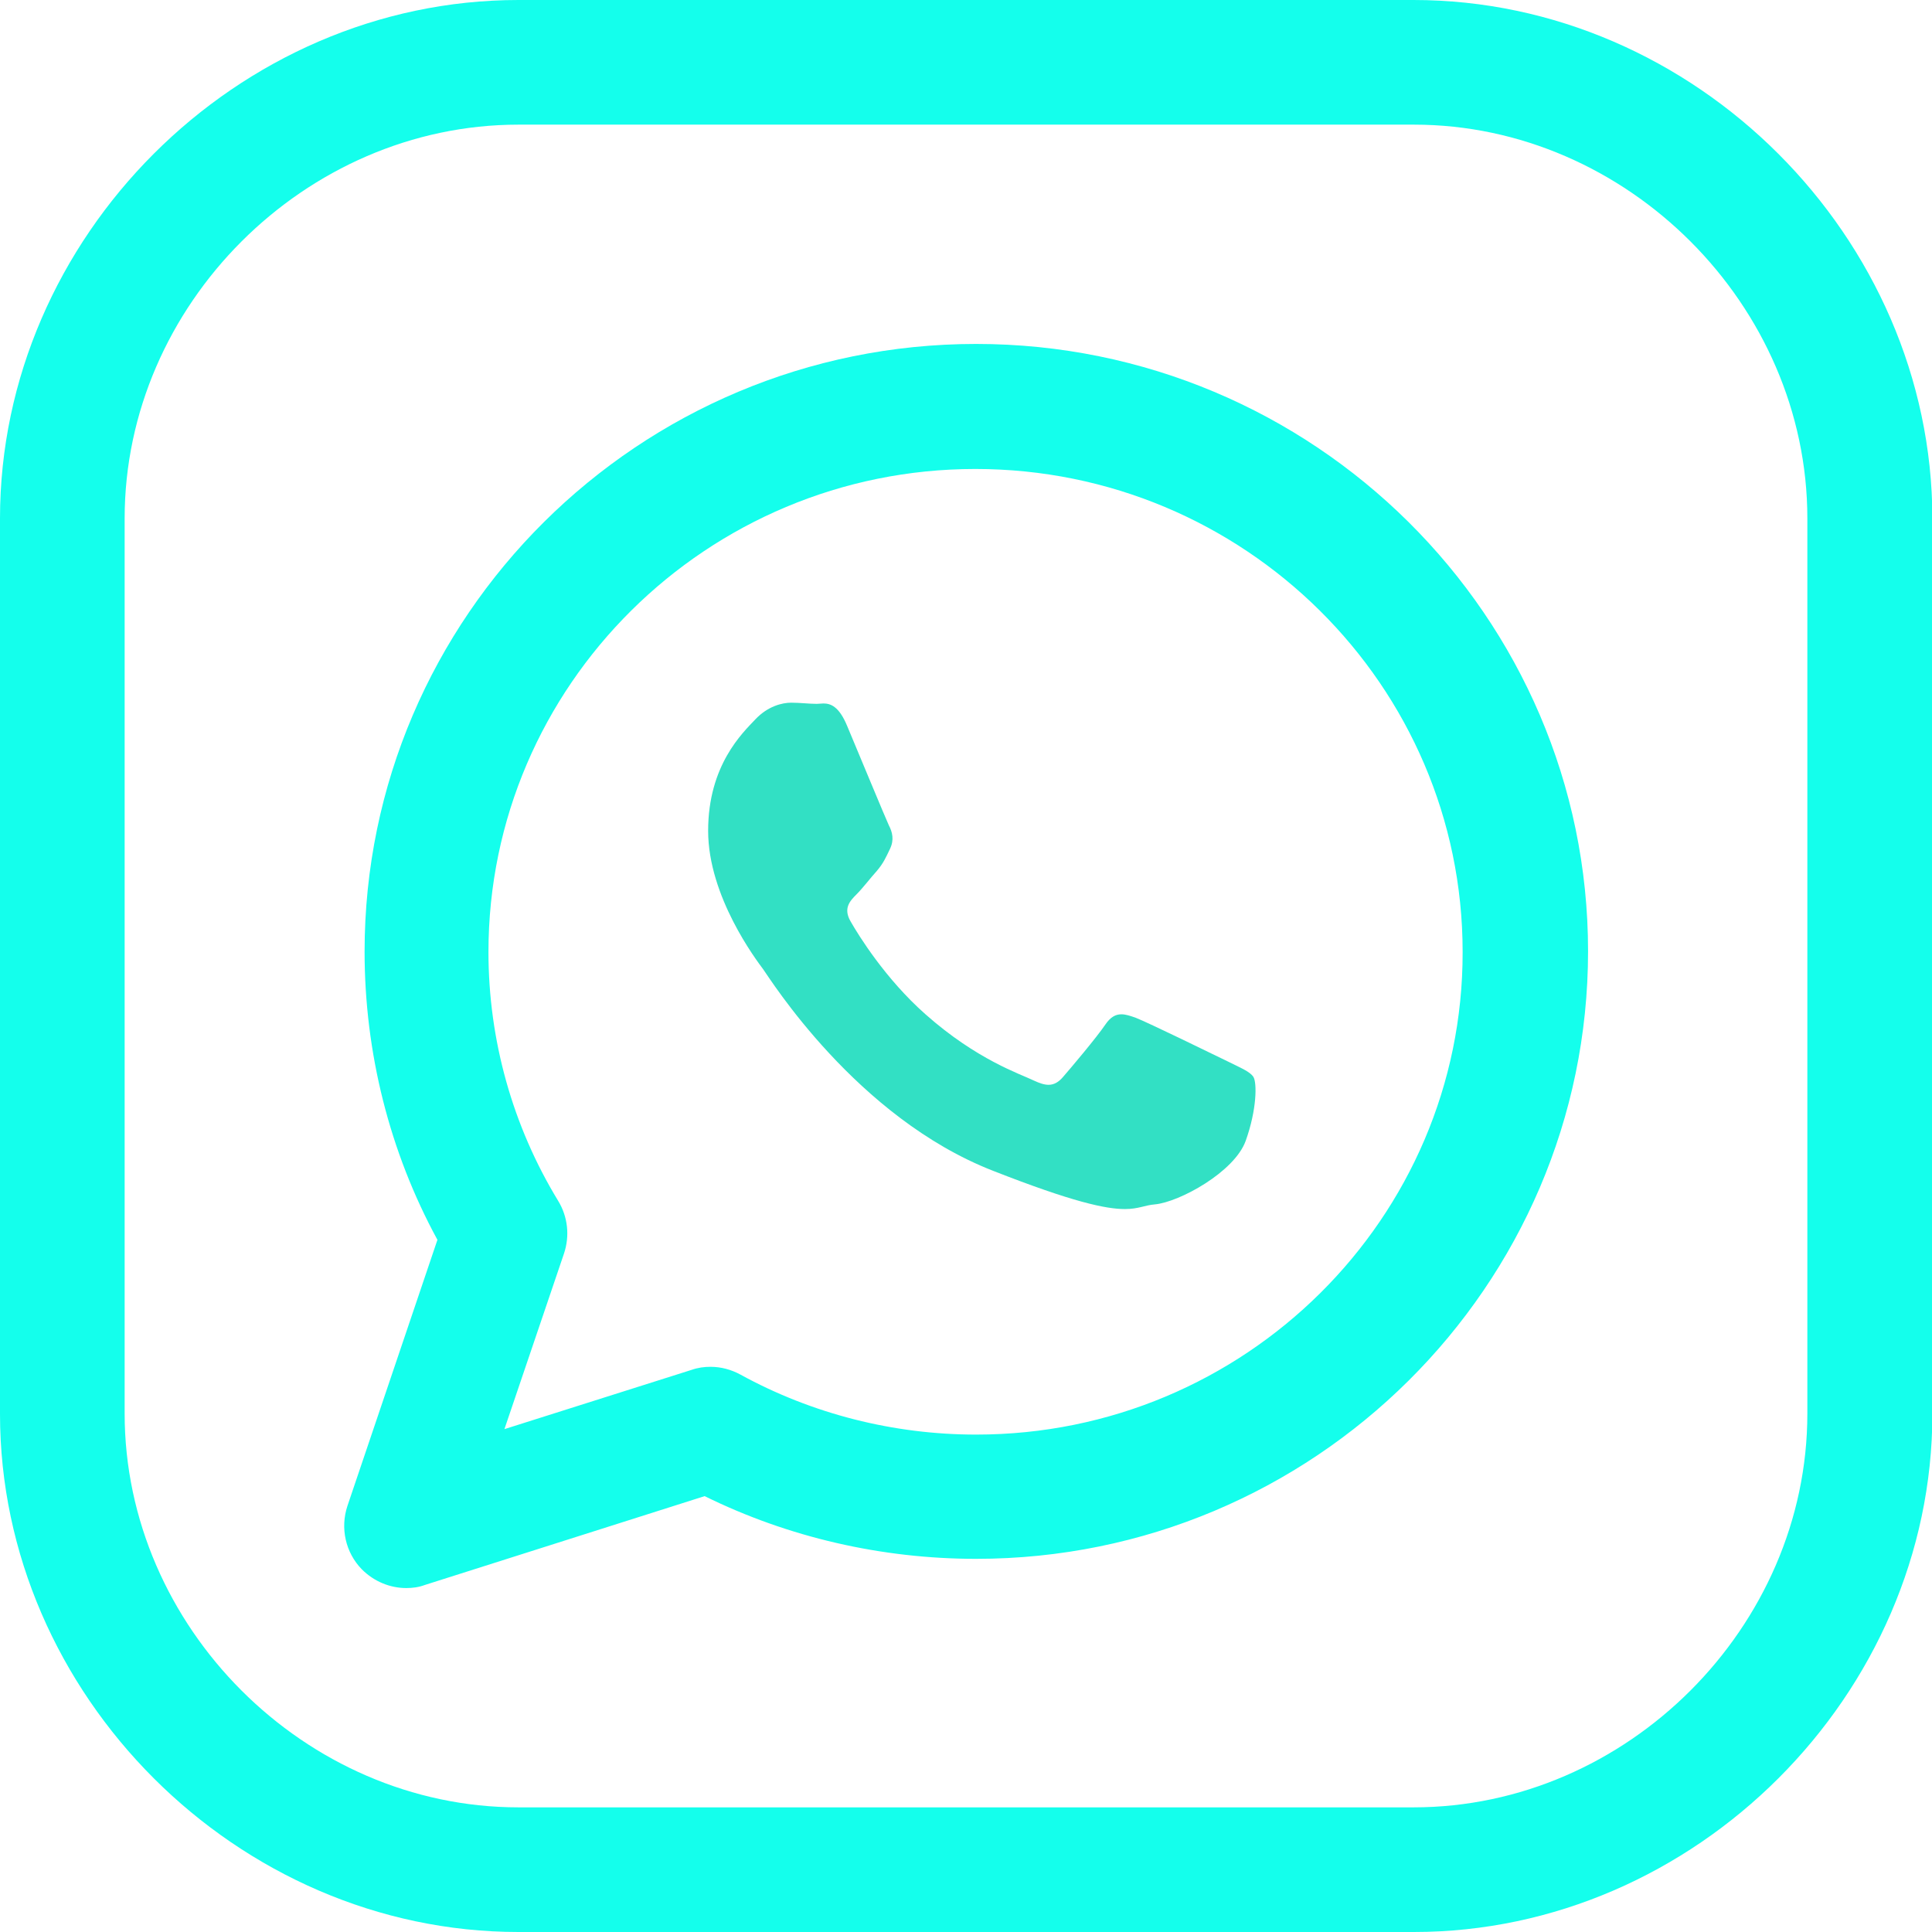<?xml version="1.0" encoding="utf-8"?>
<!-- Generator: Adobe Illustrator 25.2.1, SVG Export Plug-In . SVG Version: 6.00 Build 0)  -->
<svg version="1.1" id="Layer_1" xmlns="http://www.w3.org/2000/svg" xmlns:xlink="http://www.w3.org/1999/xlink" x="0px" y="0px"
	 viewBox="0 0 496 496" style="enable-background:new 0 0 496 496;" xml:space="preserve">
<style type="text/css">
	.st0{fill:#32E0C4;}
	.st1{fill:#14FFEC;}
</style>
<g>
	<g>
		<path class="st0" d="M321.8,276.5c-0.9-1.4-3.2-2.3-6.6-4c-3.5-1.7-20.5-10-23.6-11.2c-1.4-0.5-2.6-0.9-3.7-0.9
			c-1.5,0-2.8,0.7-4.1,2.6c-2.3,3.4-8.9,11.2-10.9,13.5c-1.1,1.3-2.3,2-3.7,2c-1.1,0-2.3-0.4-3.8-1.1c-3.5-1.7-14.6-5.3-27.8-17
			c-10.3-9.1-17.2-20.3-19.2-23.8c-2-3.4-0.2-5.3,1.5-7c1.6-1.6,3.4-4,5.2-6c1.7-2,2.3-3.4,3.4-5.7c1.1-2.3,0.6-4.3-0.3-6
			c-0.8-1.7-7.8-18.6-10.7-25.5c-2.1-5.1-4.3-5.8-6.1-5.8c-0.6,0-1.2,0.1-1.7,0.1c-2,0-4.3-0.3-6.6-0.3s-6,0.9-9.2,4.3
			c-3.2,3.4-12.1,11.7-12.1,28.6s12.4,33.2,14.1,35.5c1.7,2.3,23.9,38.1,59.1,51.8c20.4,8,28.9,9.8,33.8,9.8c3.5,0,5.1-1,7.7-1.2
			c6.3-0.6,20.4-8.3,23.3-16.3C322.7,284.8,322.7,278,321.8,276.5z"/>
	</g>
</g>
<g>
	<g>
		<g>
			<path class="st1" d="M362.9,0H133.1C60.9,0,0,60.9,0,133.1V363c0,72.1,60.9,133,133.1,133H363c72.1,0,133.1-60.9,133.1-133.1
				V133.1C496,60.9,435.1,0,362.9,0z M464,362.9c0,54.8-46.3,101.1-101.1,101.1H133.1C78.3,464,32,417.7,32,362.9V133.1
				C32,78.3,78.3,32,133.1,32H363c54.7,0,101,46.3,101,101.1V362.9z"/>
			<path class="st1" d="M250.6,88.3c-86.6,0-157,70-157,156c0,25.9,6.4,51.4,18.7,74l-23.1,68.3c-1.9,5.7-0.5,12,3.7,16.3
				c3.1,3.1,7.2,4.8,11.4,4.8c1.6,0,3.2-0.2,4.8-0.8l71.8-22.8c21.5,10.6,45.5,16.1,69.7,16.1c86.6,0,157.1-70,157.1-156
				C407.7,158.3,337.2,88.3,250.6,88.3z M250.6,368.3c-21.2,0-42.1-5.3-60.5-15.4c-2.4-1.3-5-2-7.7-2c-1.6,0-3.2,0.2-4.9,0.8
				l-48,15.2l15.3-45.1c1.5-4.5,1-9.4-1.5-13.5c-11.7-19.2-17.9-41.3-17.9-63.9c0-68.4,56.1-124,125-124c69,0,125.1,55.6,125.1,124
				C375.6,312.7,319.6,368.3,250.6,368.3z"/>
		</g>
	</g>
</g>
</svg>
